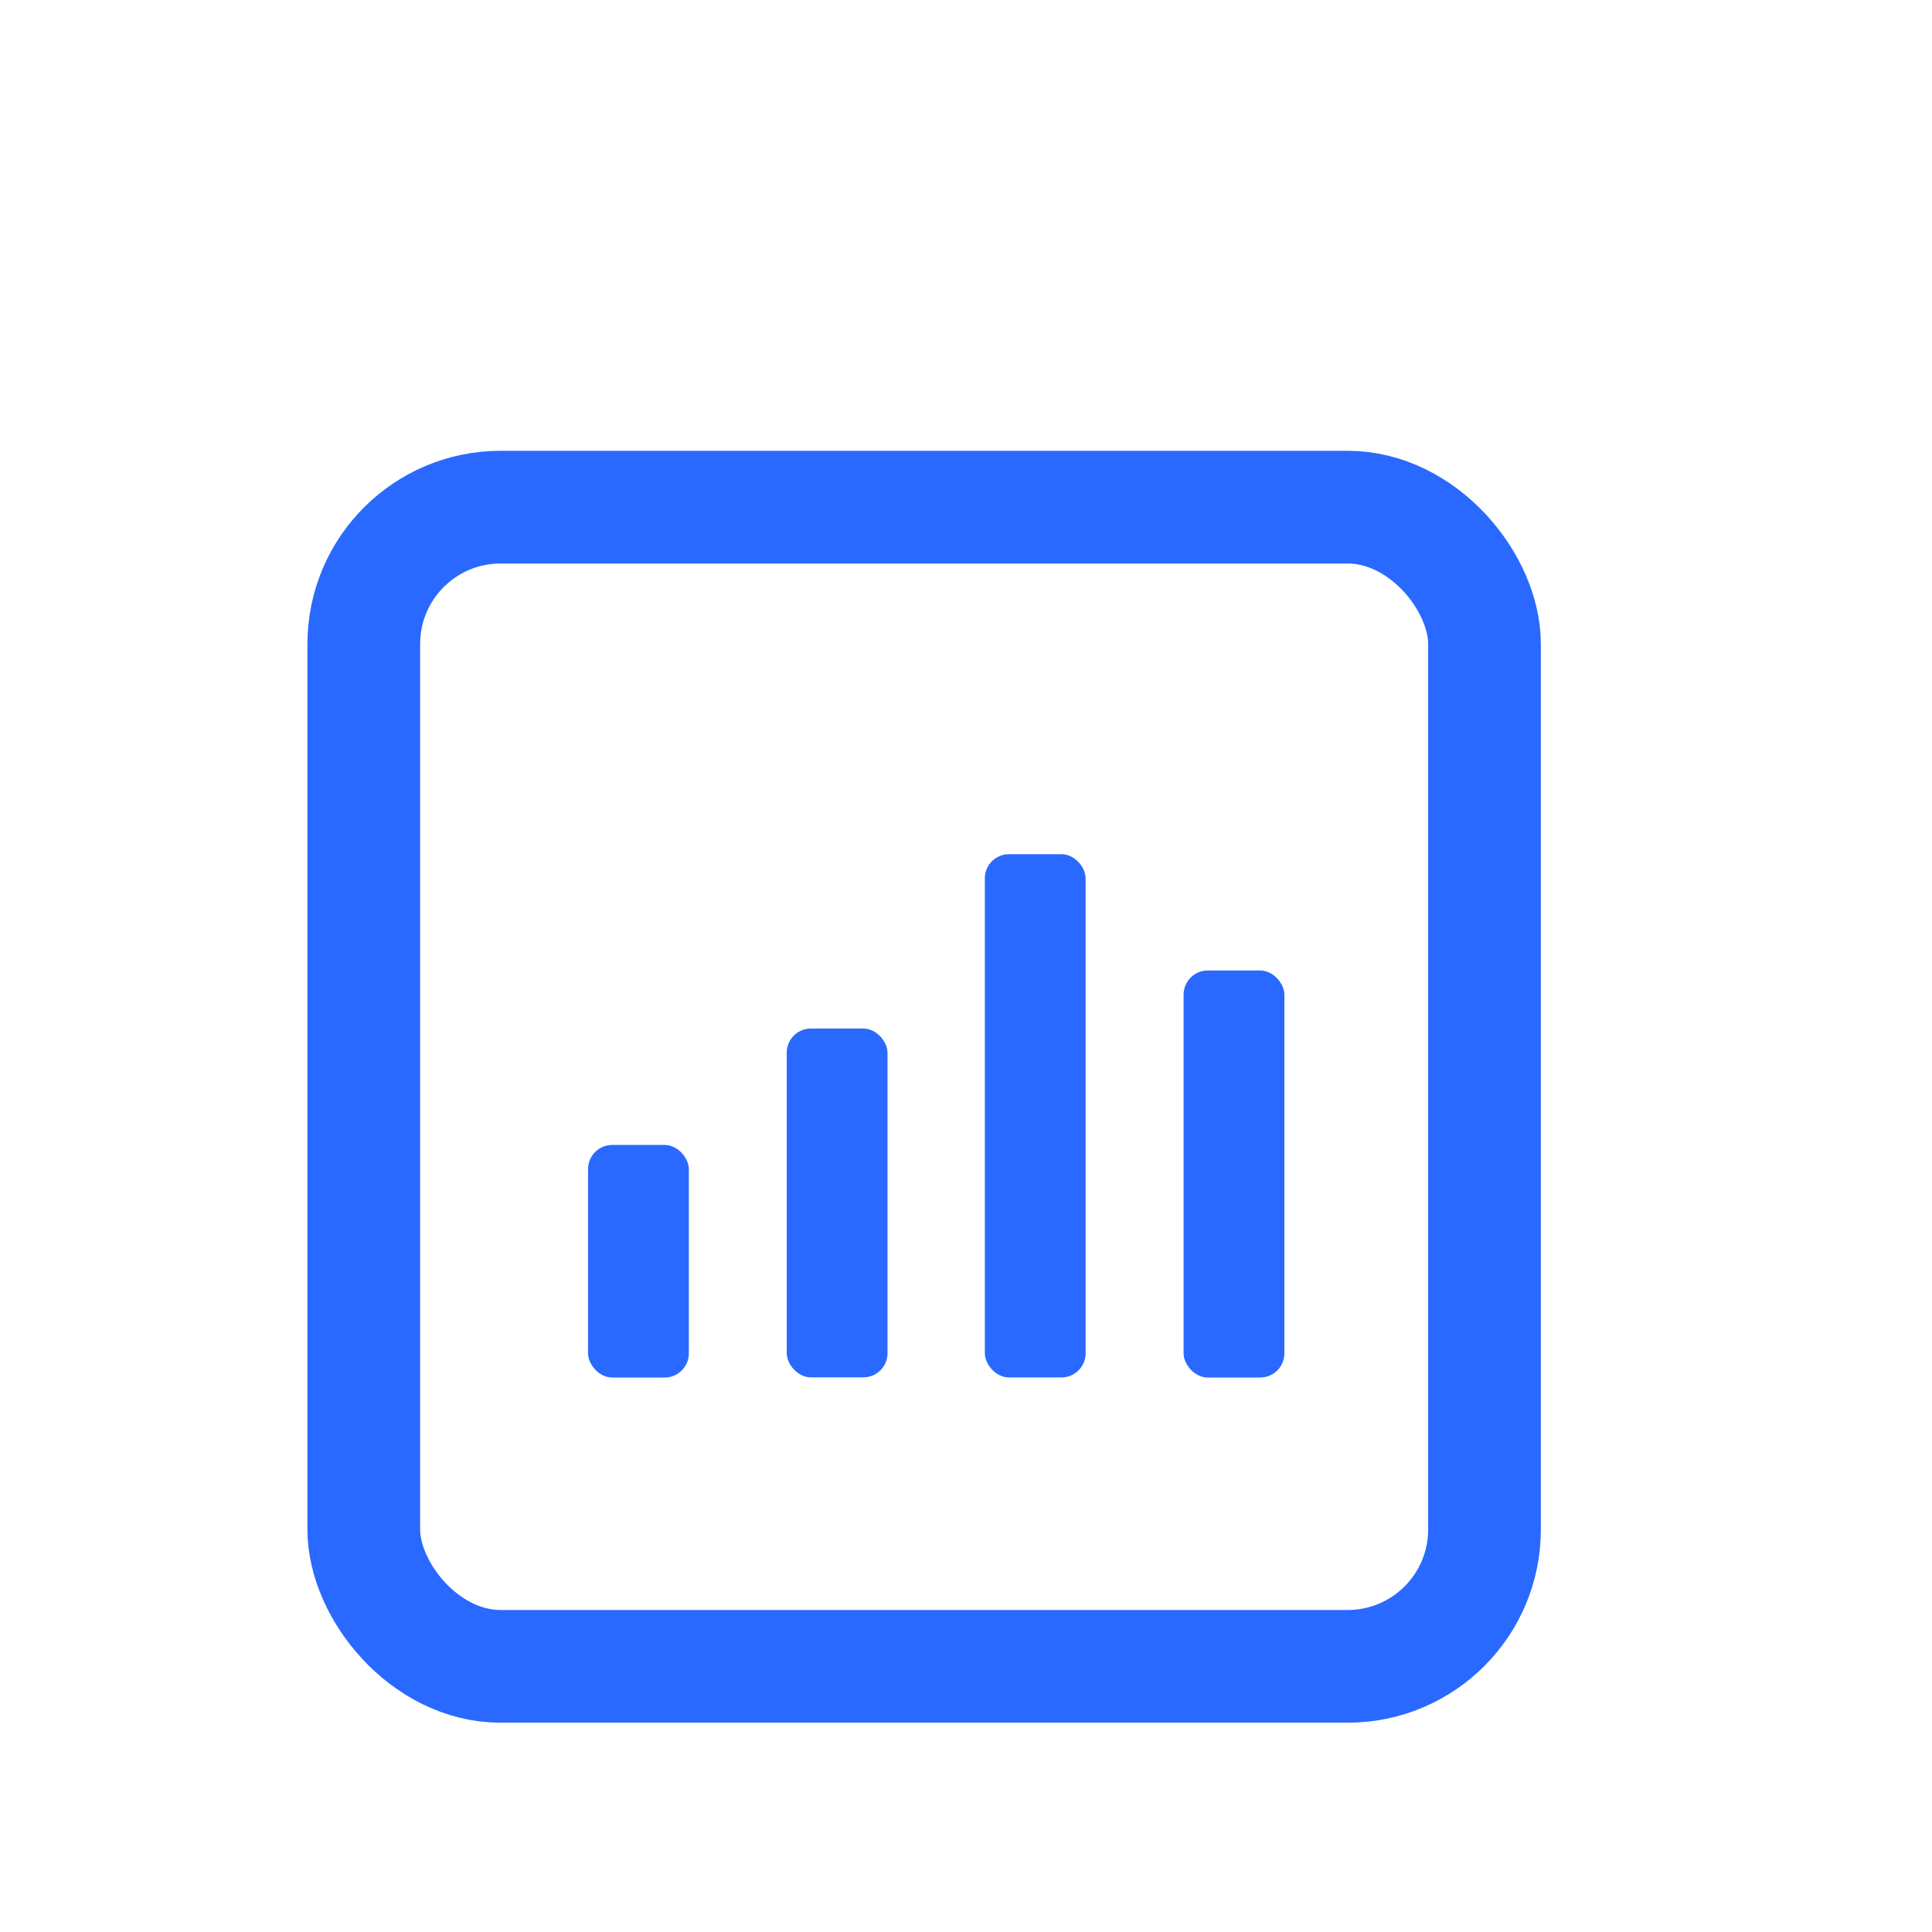 <svg width="24" height="24" viewBox="0 0 24 24" fill="none" xmlns="http://www.w3.org/2000/svg">
    <rect x="4.519" y="6.3" width="13.922" height="14.4" rx="1.7" stroke="#2969FF" stroke-width="1.4" stroke-linejoin="round"/>
    <rect x="7.305" y="14.223" width="1.252" height="2.889" rx="0.3" fill="#2969FF"/>
    <rect x="9.773" y="12.777" width="1.252" height="4.333" rx="0.3" fill="#2969FF"/>
    <rect x="12.234" y="10.611" width="1.252" height="6.5" rx="0.3" fill="#2969FF"/>
    <rect x="14.703" y="12.056" width="1.252" height="5.056" rx="0.3" fill="#2969FF"/>
</svg>
